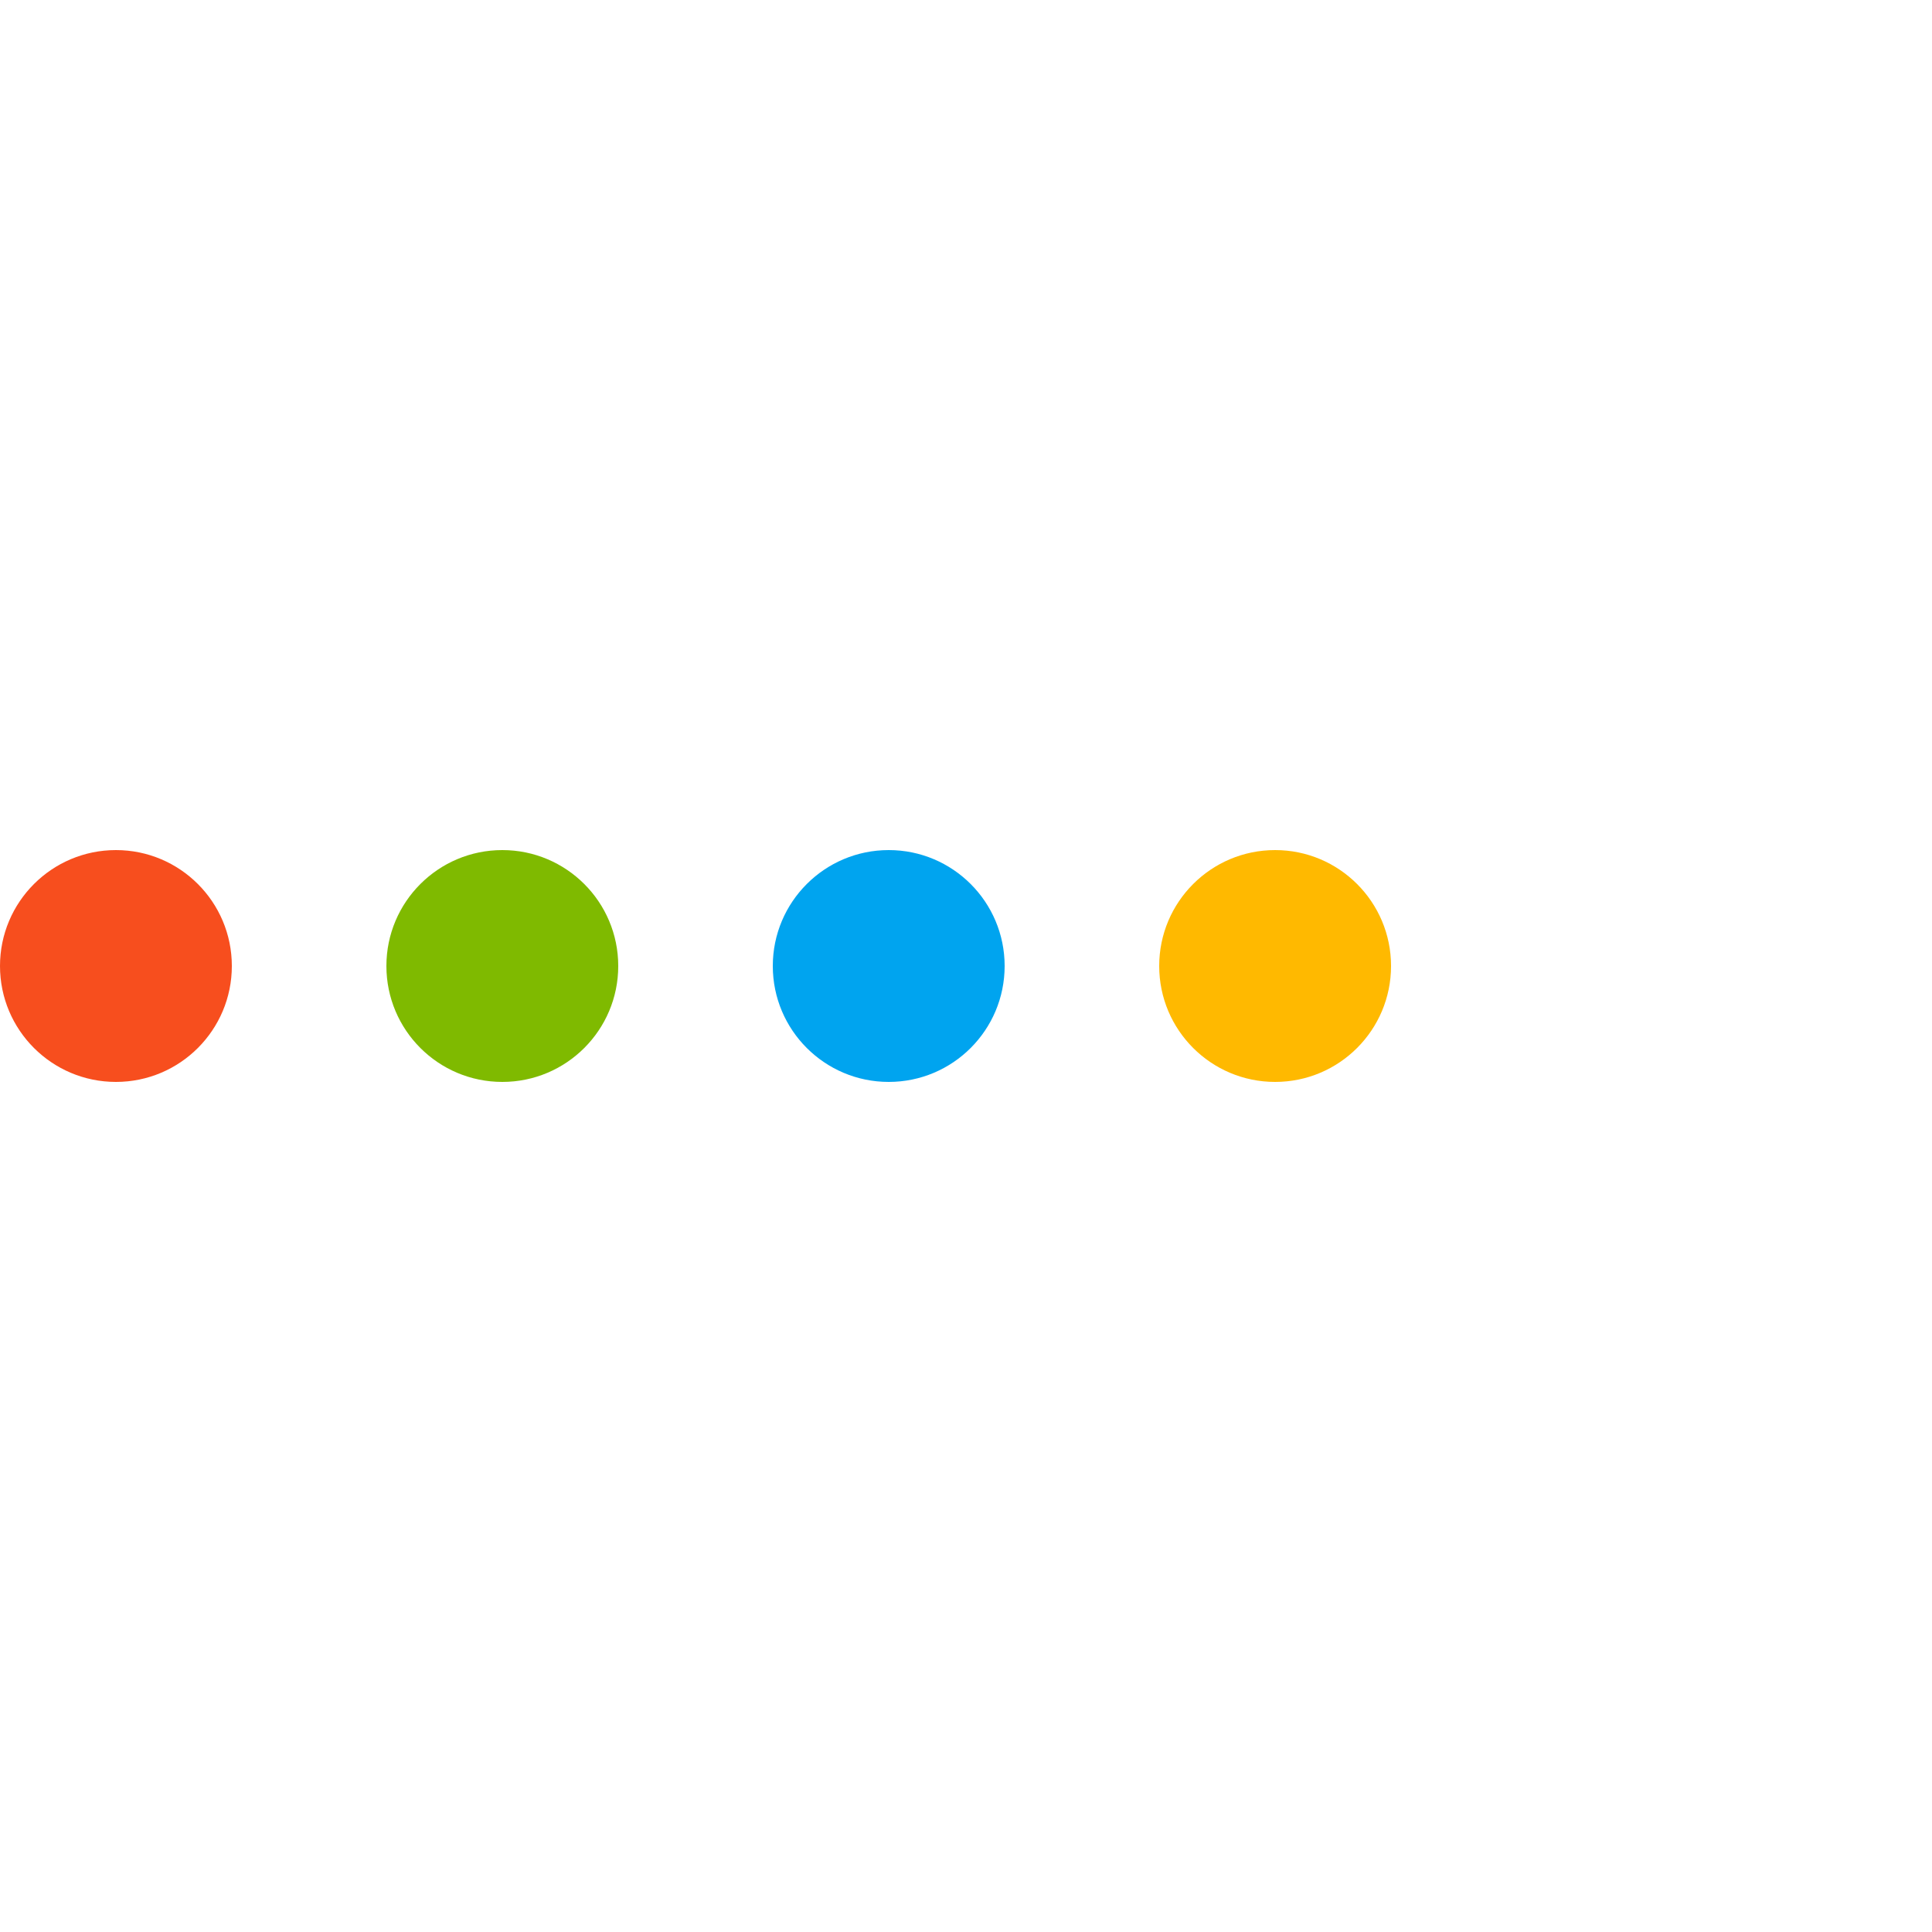 <svg version="1.1" id="L4" xmlns="http://www.w3.org/2000/svg" xmlns:xlink="http://www.w3.org/1999/xlink" x="0px" y="0px" viewBox="0 0 100 100" enable-background="new 0 0 0 0" xml:space="preserve">
  <circle fill="#F74E1E" stroke="none" cx="6" cy="50" r="6">
    <animate attributeName="opacity" dur="1s" values="0;1;0" repeatCount="indefinite" begin="0.1"></animate>
  </circle>
  <circle fill="#7FBA00" stroke="none" cx="26" cy="50" r="6">
    <animate attributeName="opacity" dur="1s" values="0;1;0" repeatCount="indefinite" begin="0.2"></animate>
  </circle>
  <circle fill="#00A4EF" stroke="none" cx="46" cy="50" r="6">
    <animate attributeName="opacity" dur="1s" values="0;1;0" repeatCount="indefinite" begin="0.3"></animate>
  </circle>
  <circle fill="#FFB900" stroke="none" cx="66" cy="50" r="6">
    <animate attributeName="opacity" dur="1s" values="0;1;0" repeatCount="indefinite" begin="0.4"></animate>
  </circle>
</svg>
